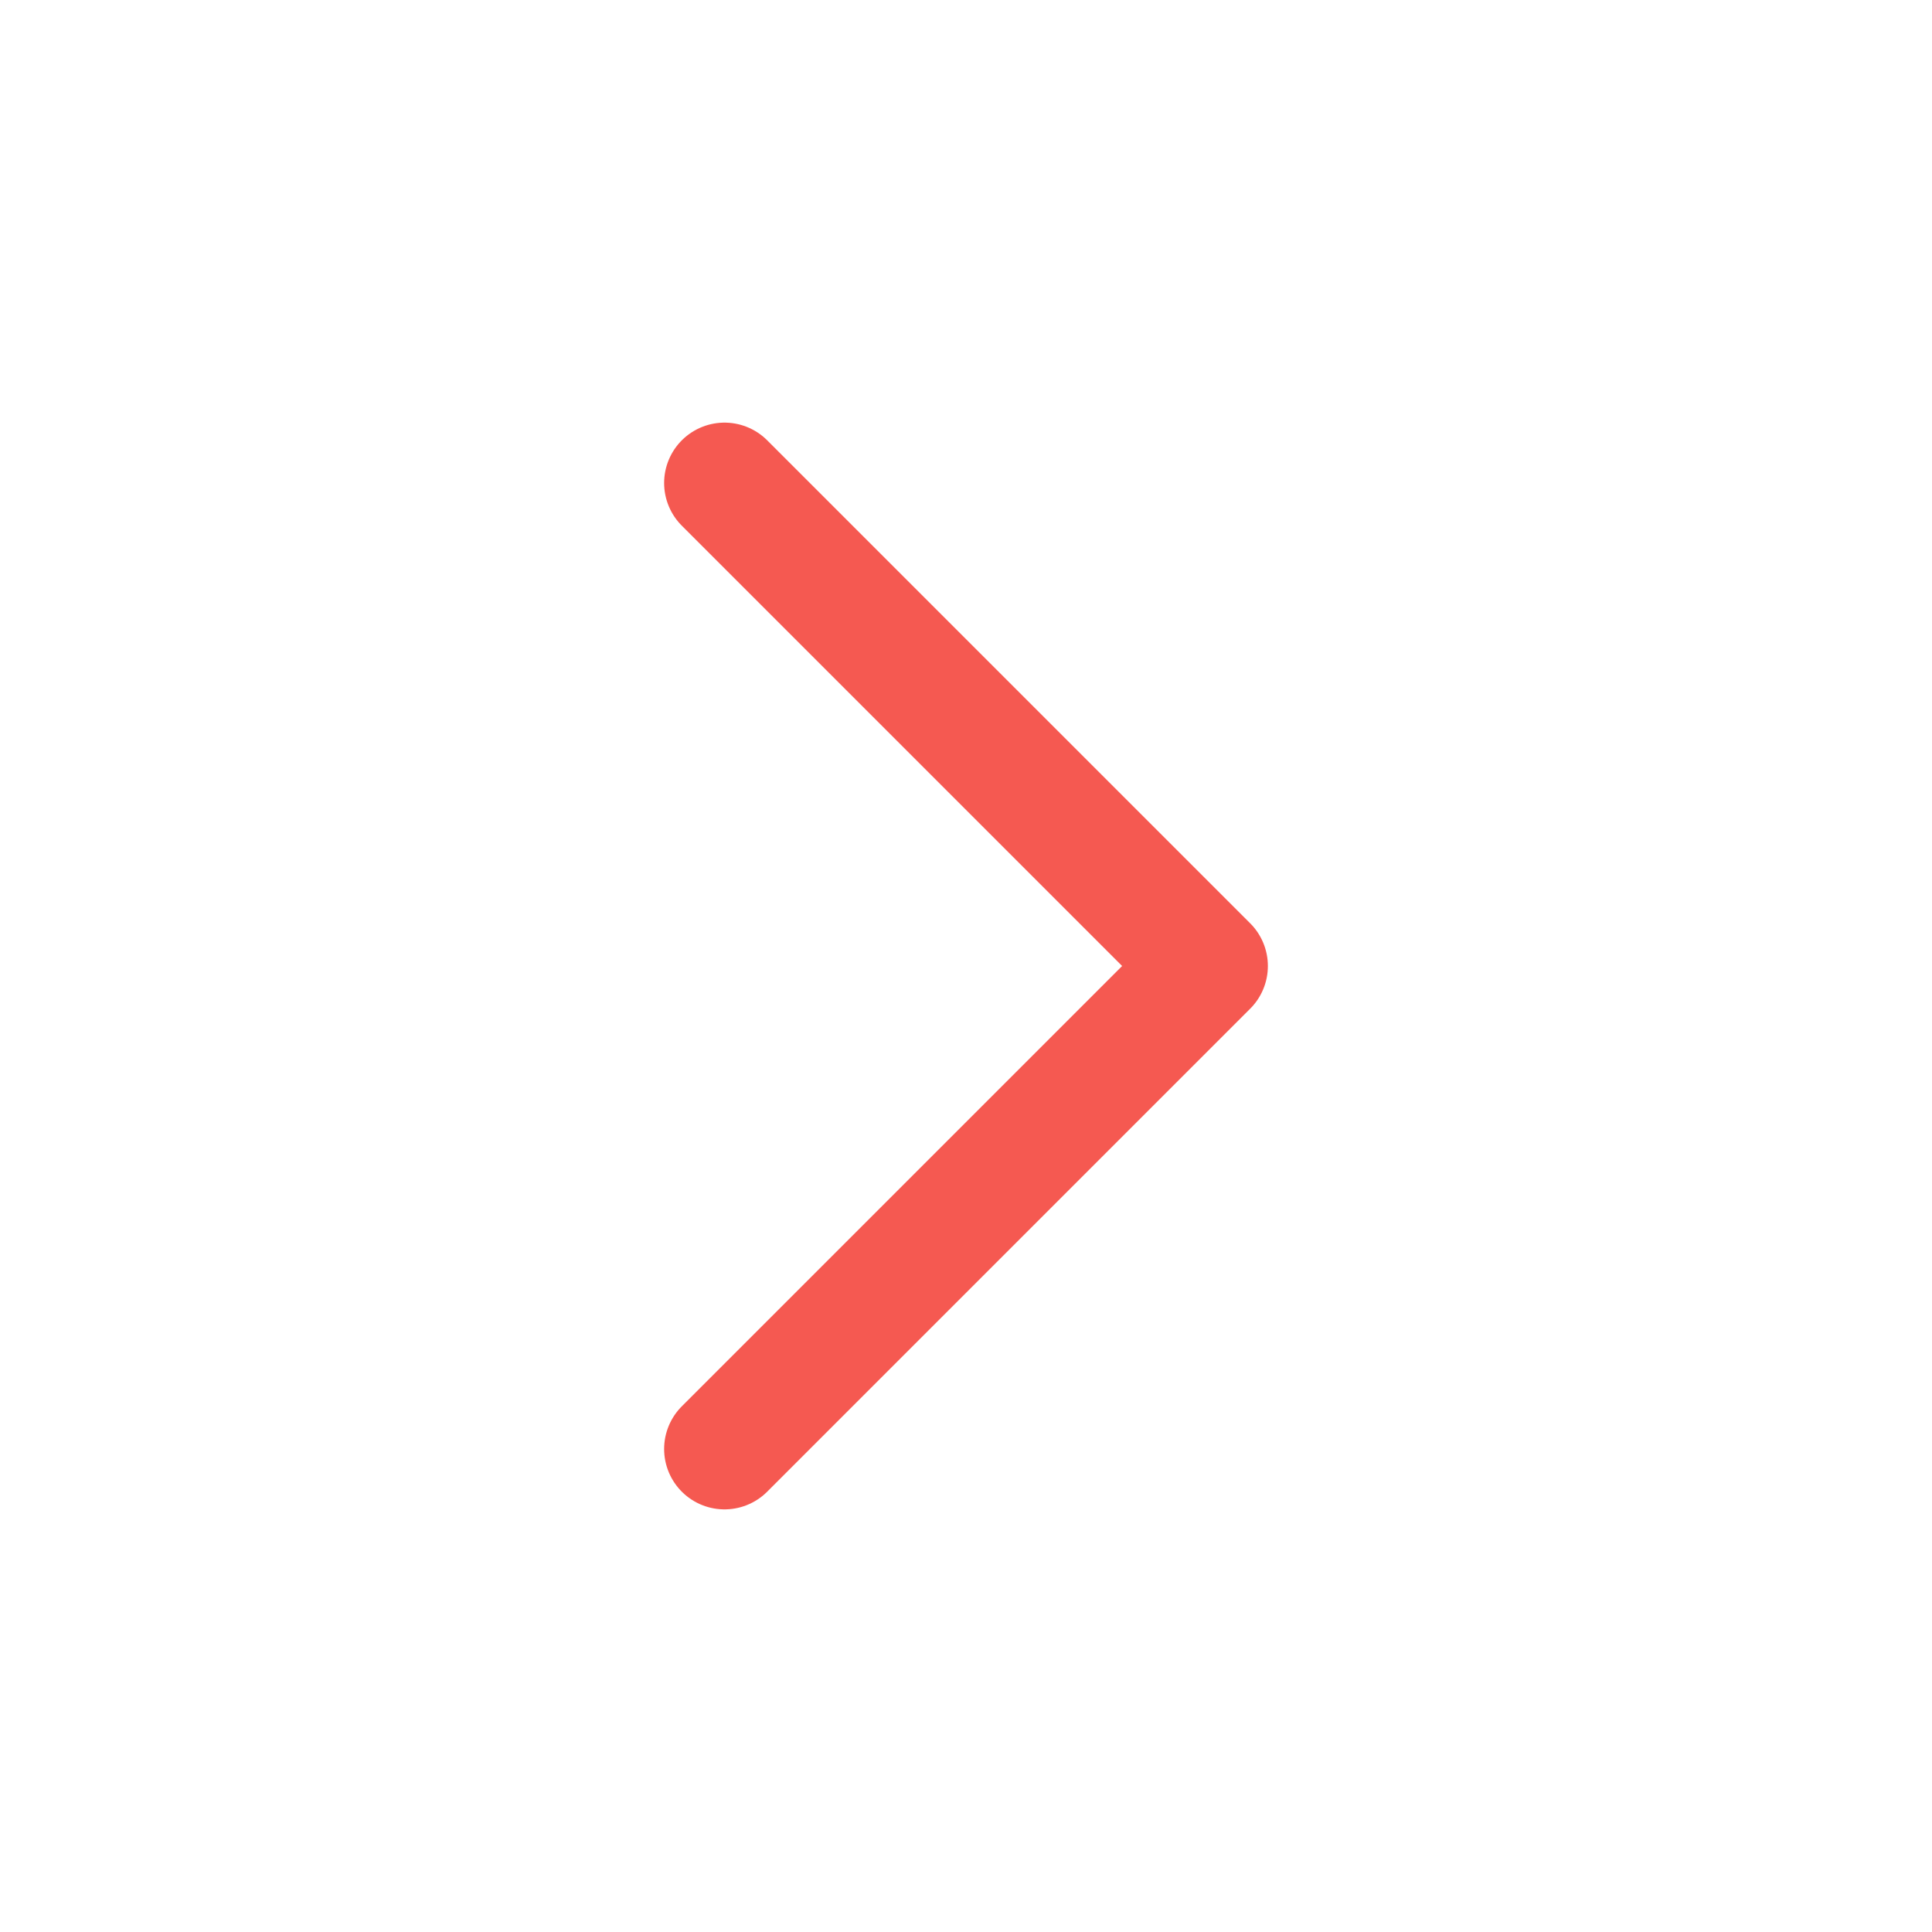 <svg width="30" height="30" viewBox="0 0 30 30" fill="none" xmlns="http://www.w3.org/2000/svg">
<path d="M11.25 22.5L18.75 15L11.25 7.5" stroke="#F55951" stroke-width="1.875" stroke-linecap="round" stroke-linejoin="round"/>
</svg>
